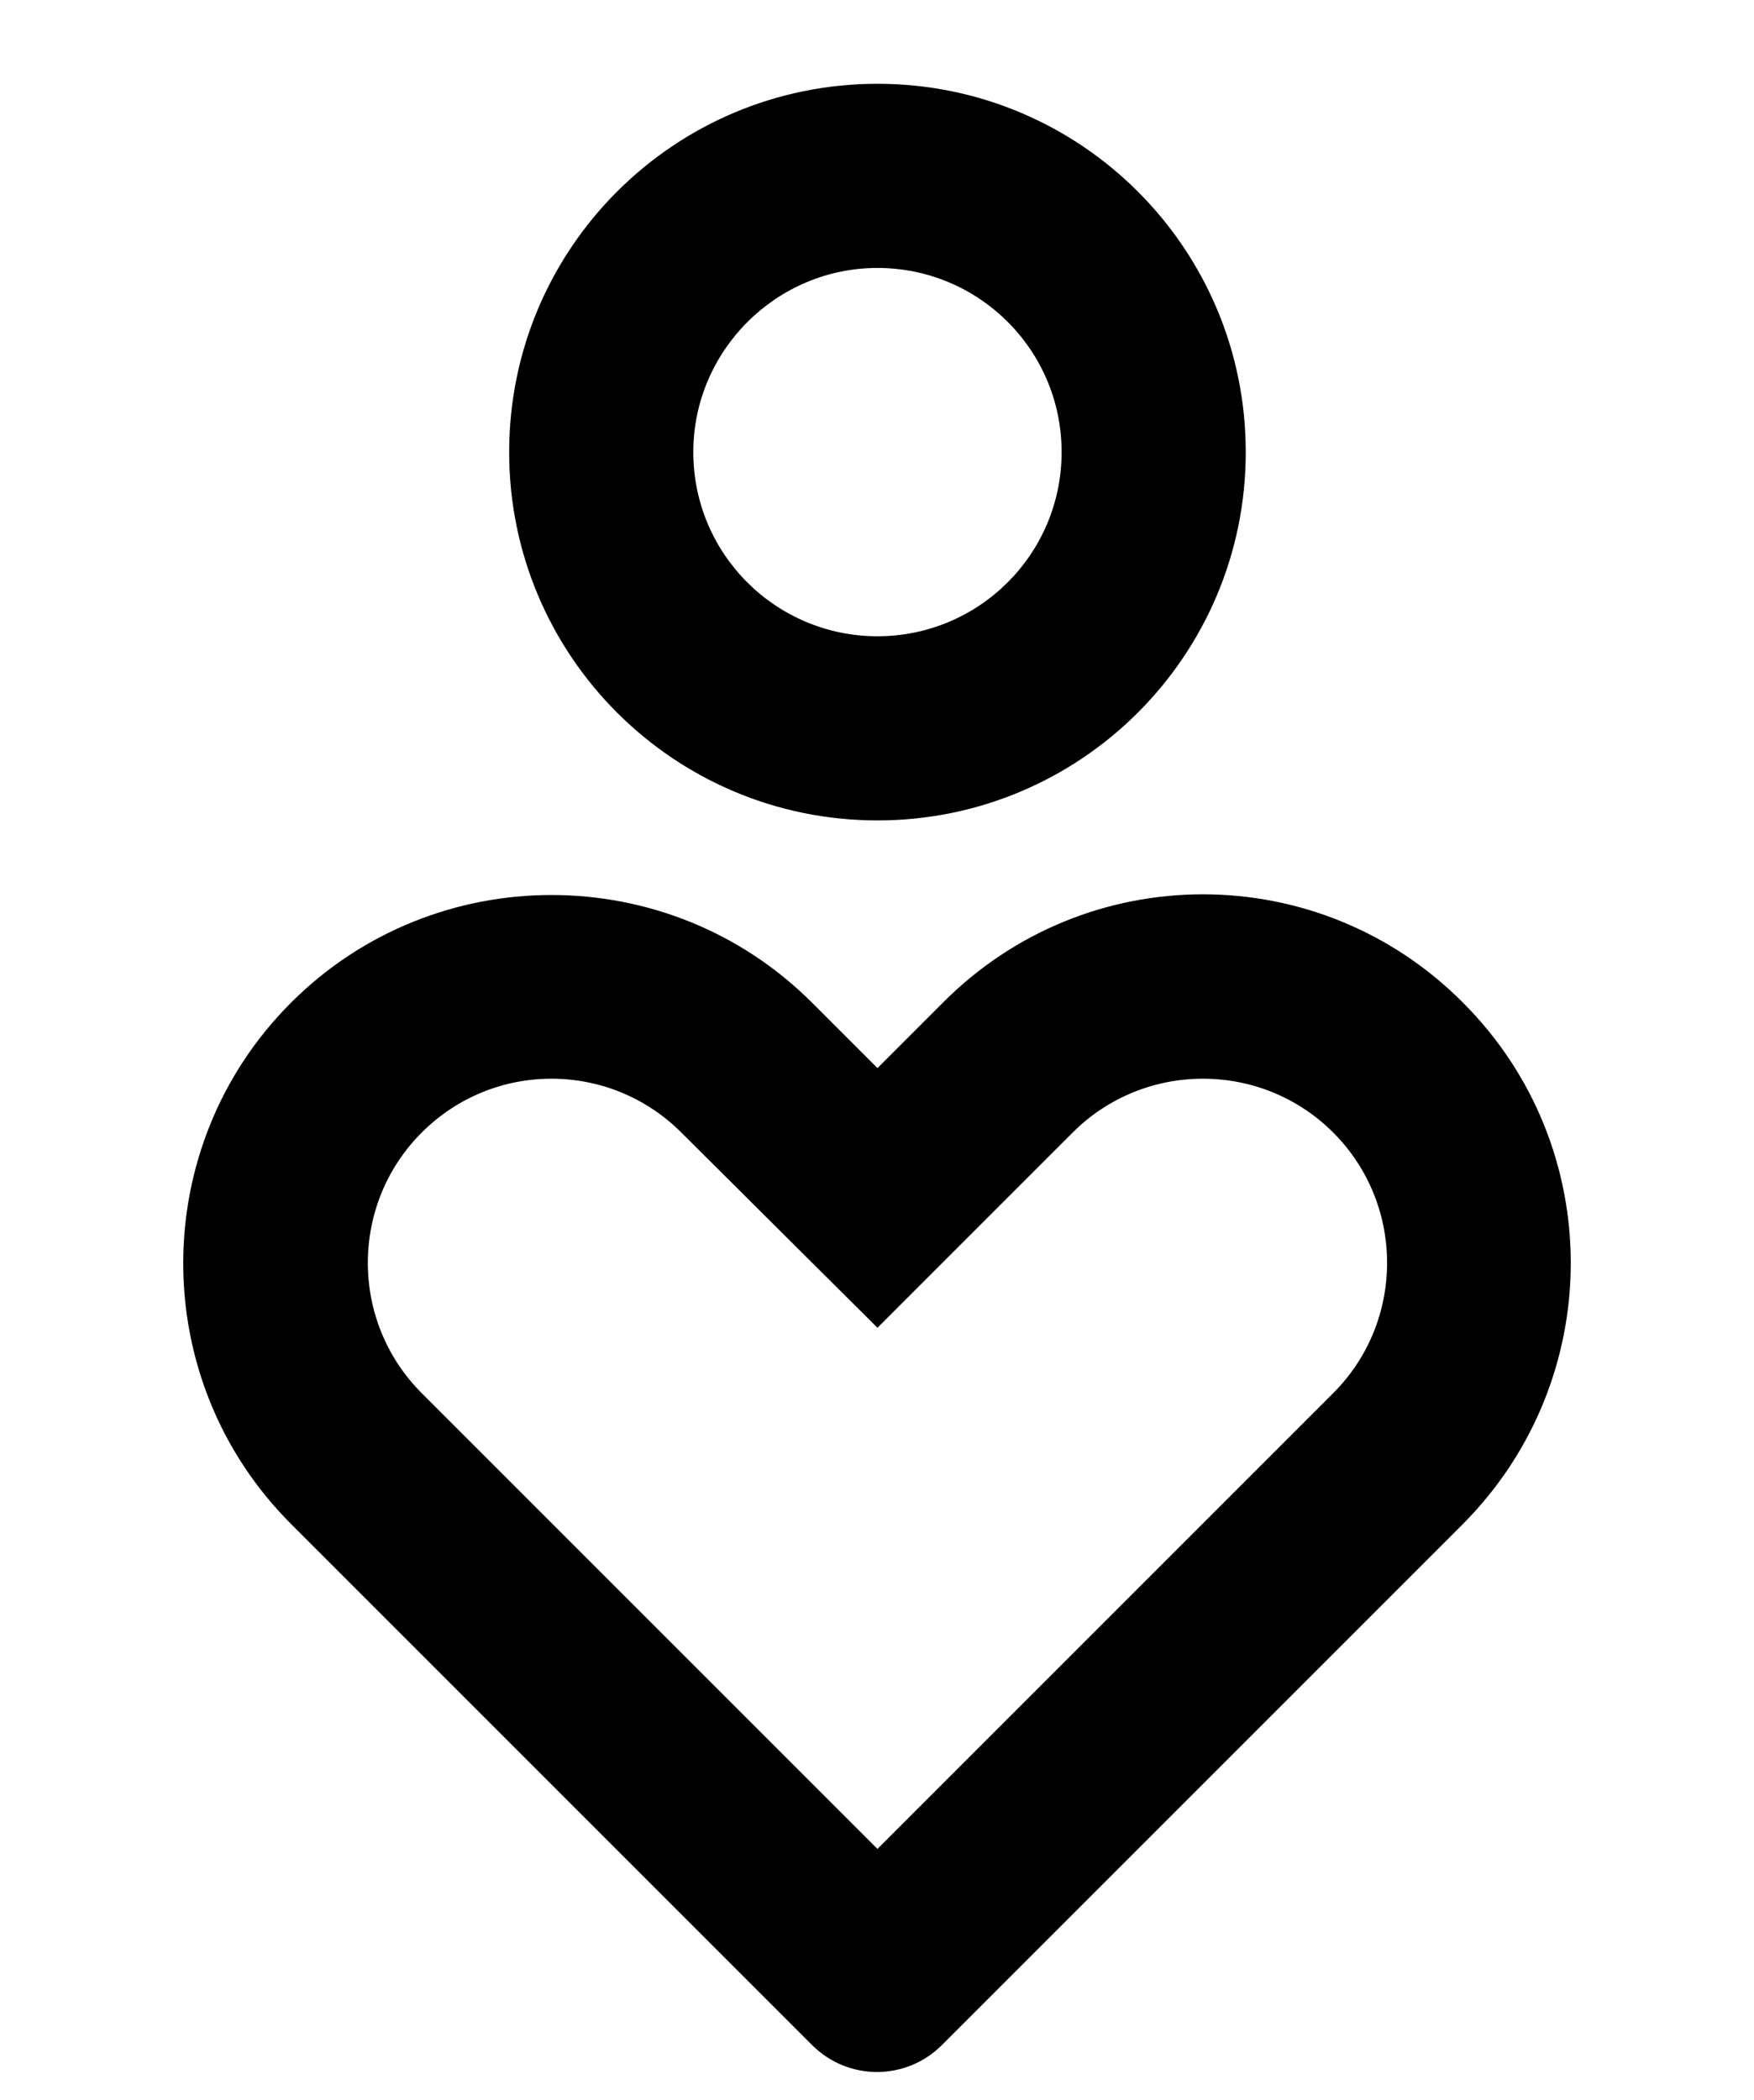 <?xml version="1.0" encoding="utf-8"?>
<!-- Generator: Adobe Illustrator 25.2.0, SVG Export Plug-In . SVG Version: 6.00 Build 0)  -->
<svg version="1.2" baseProfile="tiny" id="Layer_1" xmlns="http://www.w3.org/2000/svg" xmlns:xlink="http://www.w3.org/1999/xlink"
	 x="0px" y="0px" viewBox="0 0 19.05 22.81" overflow="visible" xml:space="preserve">
<path d="M9.53,2.91c-1.1,0-2,0.9-2,2c0,1.11,0.9,2,2,2s2-0.89,2-2C11.53,3.8,10.63,2.91,9.53,2.91z M9.53,0.91c2.21,0,4,1.79,4,4
	c0,2.21-1.79,4-4,4c-2.21,0-4-1.79-4-4C5.53,2.7,7.32,0.91,9.53,0.91z M4.58,12.3c-0.78,0.78-0.78,2.05,0,2.83l4.95,4.95l4.95-4.95
	c0.78-0.78,0.78-2.05,0-2.83c-0.78-0.78-2.05-0.78-2.83,0l-2.12,2.12L7.4,12.3C6.62,11.52,5.36,11.52,4.58,12.3z M15.89,10.89
	c1.56,1.56,1.56,4.09,0,5.66l-5.66,5.66c-0.39,0.39-1.02,0.39-1.41,0l-5.66-5.66c-1.56-1.56-1.56-4.1,0-5.66
	c1.56-1.56,4.1-1.56,5.66,0l0.71,0.71l0.71-0.71C11.8,9.32,14.33,9.32,15.89,10.89L15.89,10.89z"/>
</svg>
